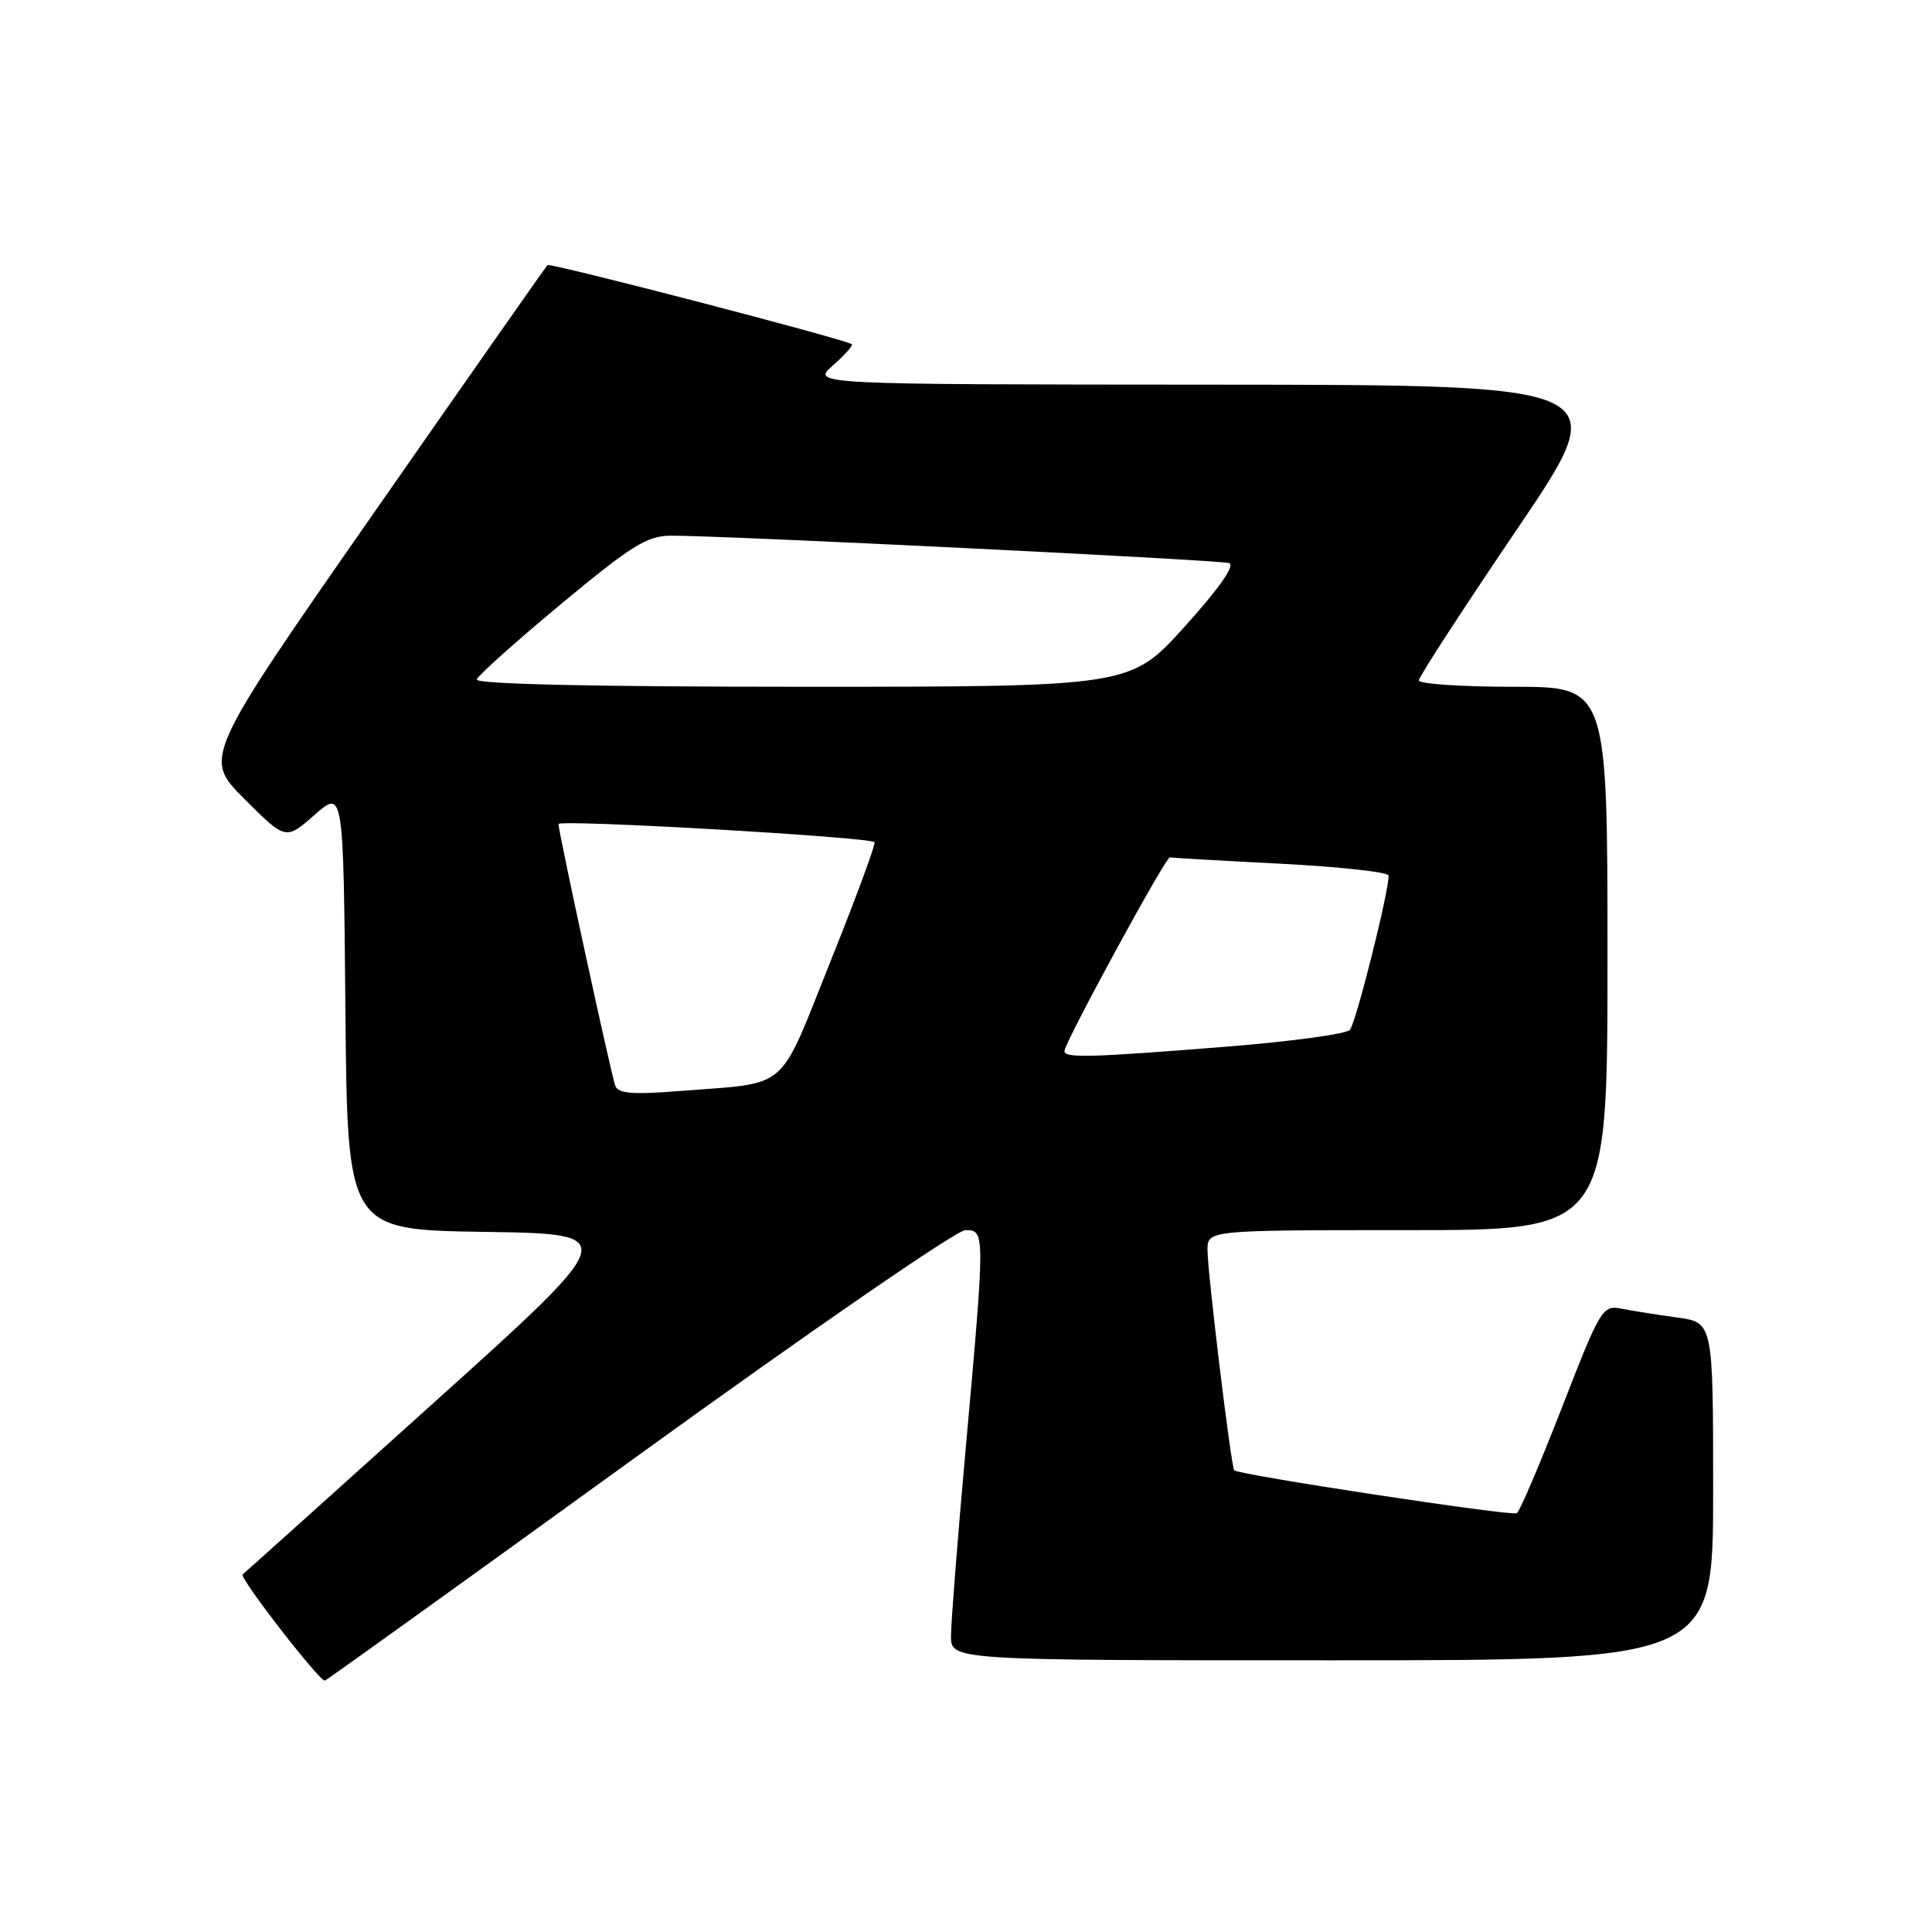 <?xml version="1.0" encoding="UTF-8" standalone="no"?>
<!DOCTYPE svg PUBLIC "-//W3C//DTD SVG 1.1//EN" "http://www.w3.org/Graphics/SVG/1.1/DTD/svg11.dtd" >
<svg xmlns="http://www.w3.org/2000/svg" xmlns:xlink="http://www.w3.org/1999/xlink" version="1.1" viewBox="0 0 256 256">
 <g >
 <path fill="currentColor"
d=" M 84.71 192.75 C 107.34 176.38 126.76 163.00 127.91 163.00 C 130.54 163.00 130.54 163.17 128.00 191.50 C 126.91 203.60 126.02 214.96 126.01 216.75 C 126.00 220.00 126.00 220.00 176.50 220.00 C 227.00 220.00 227.00 220.00 227.00 197.61 C 227.00 175.23 227.00 175.23 222.25 174.58 C 219.64 174.22 216.32 173.69 214.88 173.41 C 212.34 172.91 212.09 173.33 206.97 186.49 C 204.06 193.97 201.37 200.27 200.99 200.51 C 200.30 200.93 164.04 195.42 163.54 194.82 C 163.12 194.32 160.00 168.58 160.00 165.64 C 160.00 163.00 160.00 163.00 186.50 163.00 C 213.00 163.00 213.00 163.00 213.00 127.00 C 213.00 91.00 213.00 91.00 200.50 91.00 C 193.62 91.00 188.00 90.62 188.00 90.16 C 188.00 89.70 193.85 80.70 200.99 70.16 C 213.98 51.00 213.98 51.00 160.74 50.97 C 107.50 50.94 107.50 50.94 110.37 48.42 C 111.94 47.03 113.07 45.77 112.87 45.61 C 112.02 44.96 72.89 34.78 72.54 35.13 C 72.33 35.34 61.98 50.11 49.54 67.96 C 26.93 100.41 26.93 100.41 32.39 105.87 C 37.86 111.33 37.86 111.33 41.68 107.98 C 45.50 104.62 45.50 104.62 45.77 133.79 C 46.03 162.95 46.03 162.95 64.17 163.23 C 82.32 163.50 82.32 163.50 57.41 185.93 C 43.71 198.27 32.34 208.48 32.15 208.62 C 31.63 208.99 42.41 222.91 43.05 222.69 C 43.35 222.59 62.10 209.11 84.71 192.75 Z  M 81.52 143.85 C 80.96 142.30 74.00 110.24 74.00 109.19 C 74.00 108.54 115.06 110.90 115.87 111.59 C 116.08 111.77 113.46 118.88 110.04 127.40 C 103.02 144.90 104.76 143.40 90.26 144.55 C 83.78 145.07 81.91 144.92 81.52 143.85 Z  M 141.05 139.25 C 141.14 138.00 154.48 113.49 155.01 113.61 C 155.28 113.67 161.91 114.05 169.75 114.45 C 177.59 114.86 184.00 115.56 184.00 116.02 C 184.00 118.31 179.65 135.63 178.86 136.47 C 178.36 137.01 171.10 138.00 162.73 138.67 C 144.41 140.14 140.98 140.23 141.05 139.25 Z  M 63.17 90.03 C 63.35 89.49 68.38 84.99 74.35 80.03 C 83.61 72.33 85.74 71.00 88.85 70.98 C 95.23 70.93 161.44 74.18 162.85 74.61 C 163.71 74.87 161.61 77.89 156.99 83.01 C 149.79 91.00 149.79 91.00 106.31 91.00 C 78.60 91.00 62.95 90.65 63.17 90.03 Z "/>
</g>
</svg>